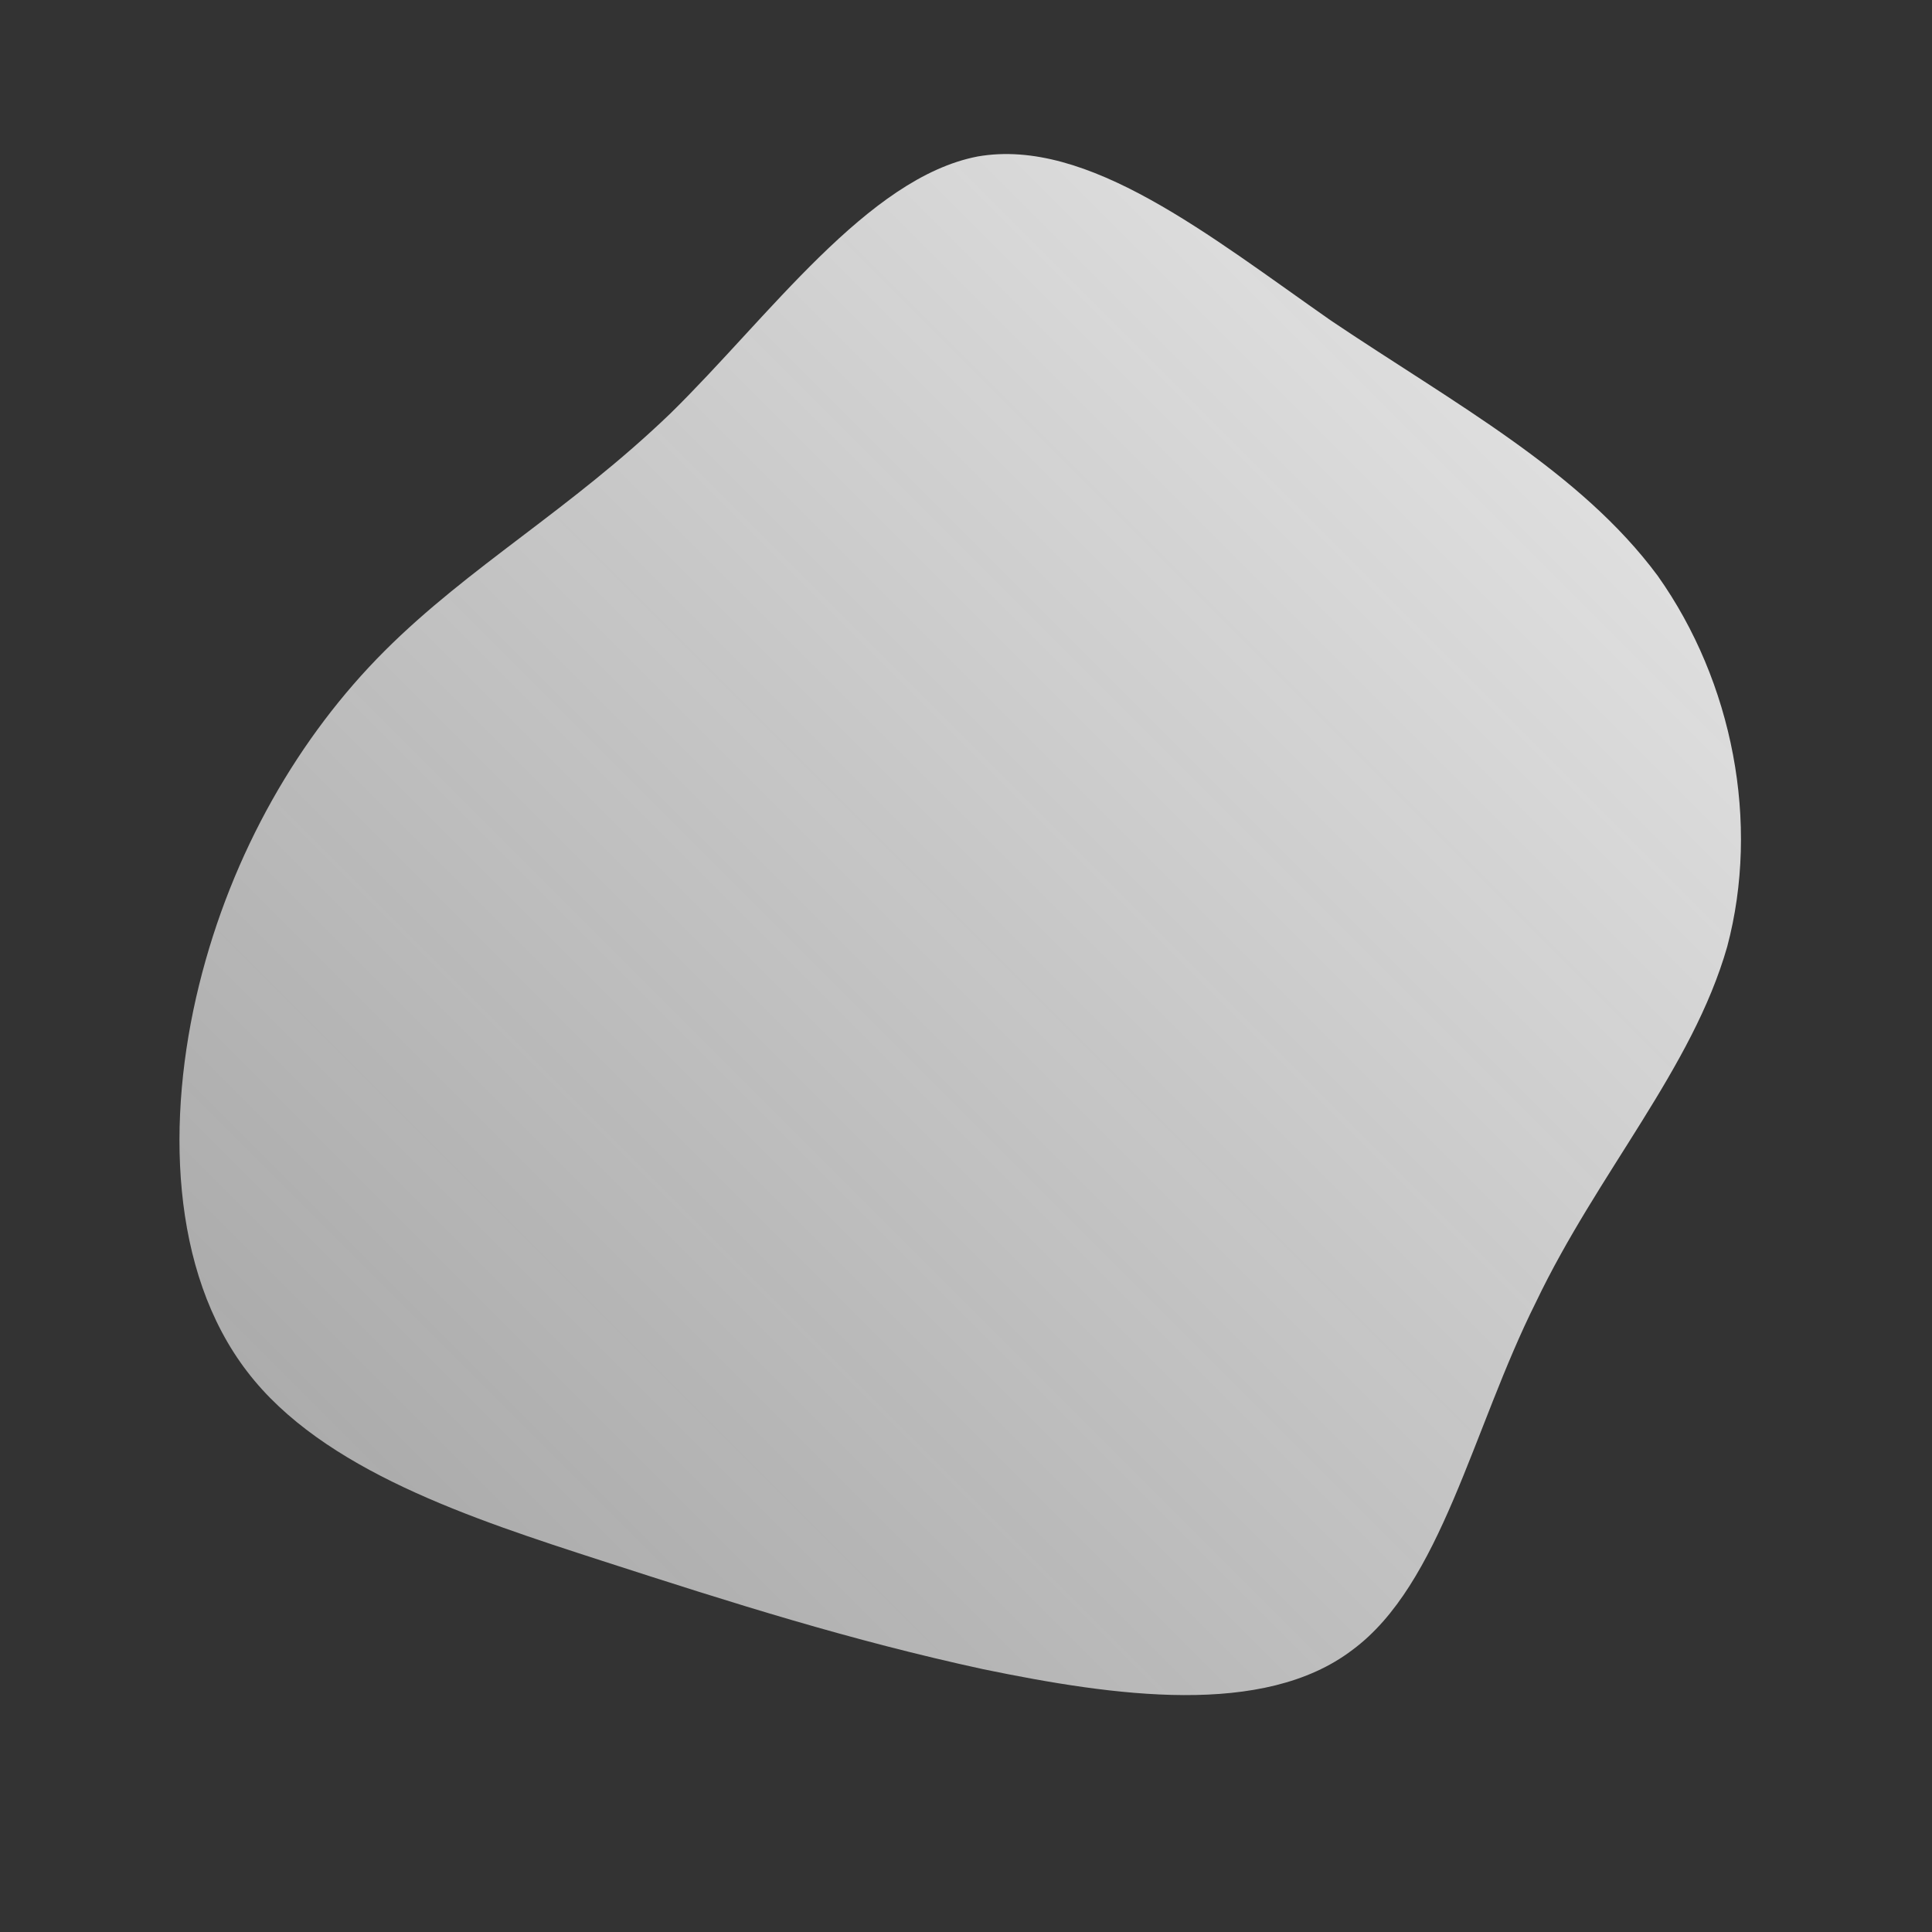 <!--?xml version="1.0" standalone="no"?-->              <svg id="sw-js-blob-svg" viewBox="0 0 100 100" xmlns="http://www.w3.org/2000/svg"><rect x="0" y="0" width="100" height="100" fill="#333333" stroke="none"/>                    <defs>                         <linearGradient id="sw-gradient" x1="0" x2="1" y1="1" y2="0">                            <stop id="stop1" stop-color="rgba(246.587, 246.587, 246.587, 0.57)" offset="0%"></stop>                            <stop id="stop2" stop-color="rgba(255, 255, 255, 0.9)" offset="100%"></stop>                        </linearGradient>                    </defs>                <path fill="url(#sw-gradient)" d="M18.9,-33.4C25.3,-29.1,31.8,-25.6,35.8,-20.2C39.7,-14.7,41.1,-7.4,39.4,-1C37.6,5.3,32.7,10.7,29.5,17.4C26.2,24,24.6,32,20,35.4C15.4,38.9,7.7,37.8,0.9,36.4C-6,34.9,-12,33,-18.8,30.8C-25.6,28.6,-33.3,26.1,-37.2,21C-41.2,15.8,-41.4,7.9,-39.7,1C-38,-5.9,-34.5,-11.9,-30.1,-16.3C-25.7,-20.7,-20.5,-23.6,-15.3,-28.6C-10.2,-33.6,-5.1,-40.8,0.6,-41.9C6.3,-42.9,12.6,-37.8,18.9,-33.4Z" width="100%" height="100%" transform="translate(50 50)" stroke-width="0" style="transition: all 0.3s ease 0s;" stroke="url(#sw-gradient)"></path>              </svg>